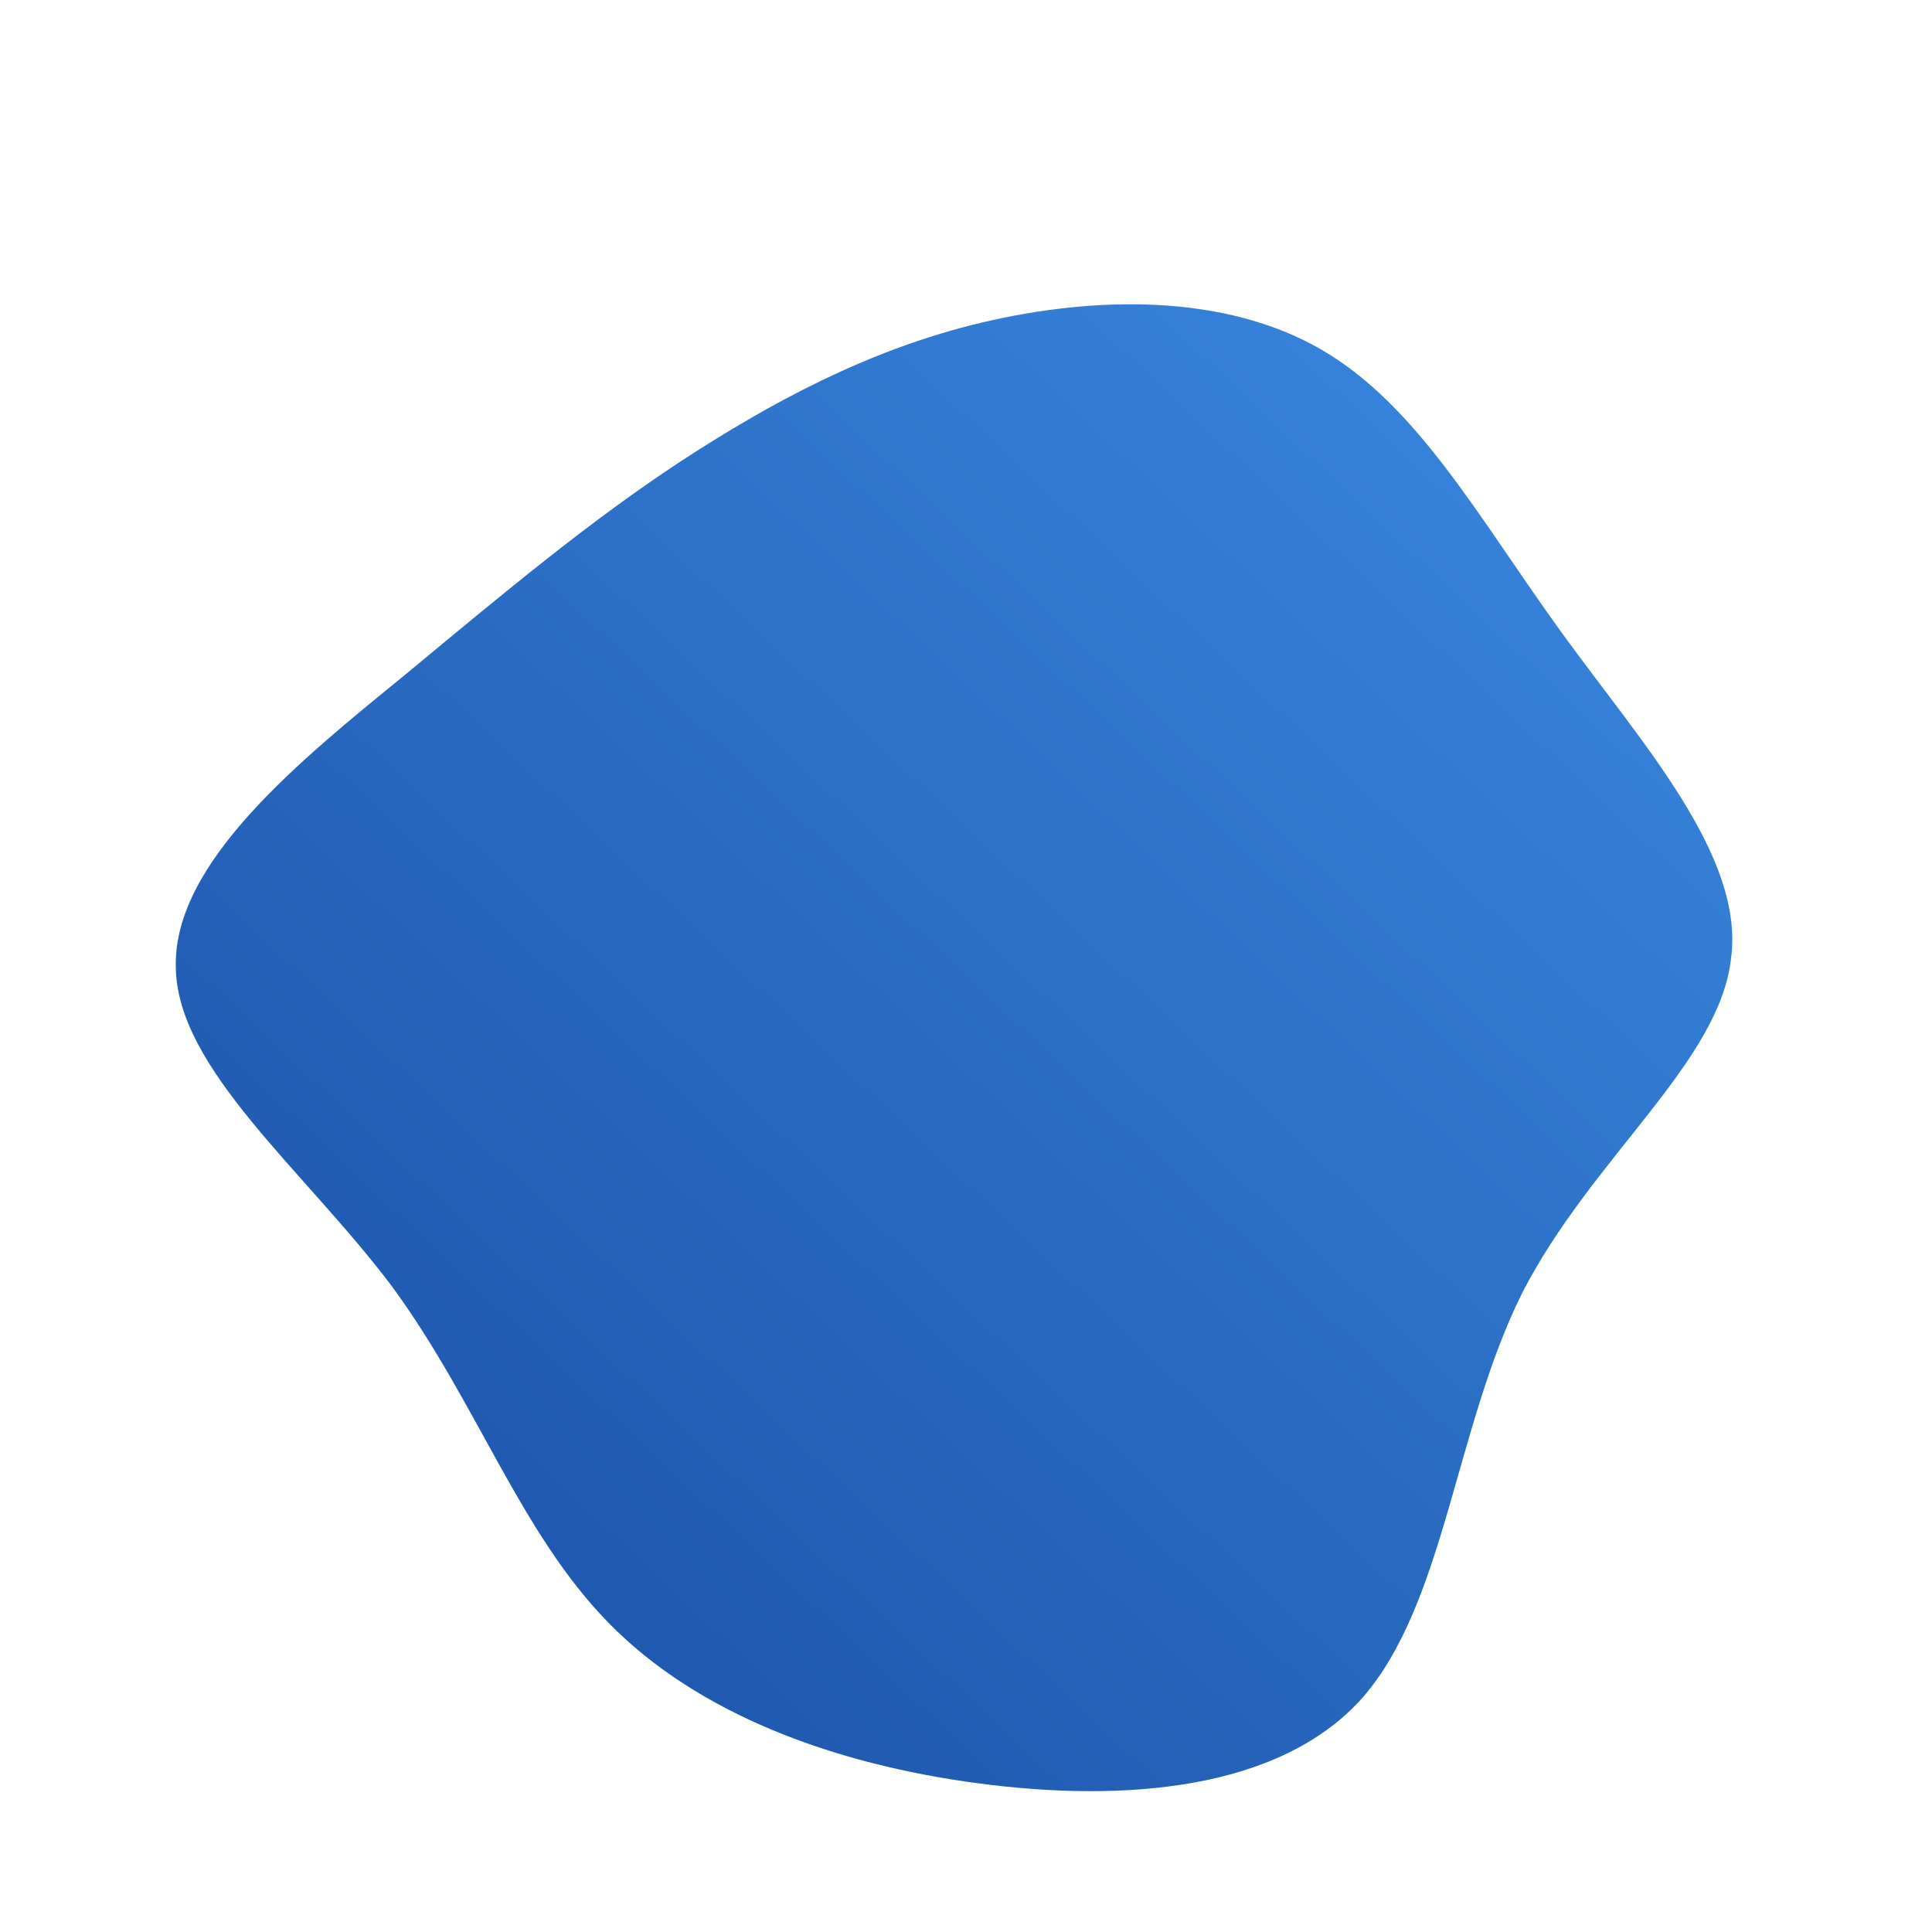 <!--?xml version="1.0" standalone="no"?-->
              <svg id="sw-js-blob-svg" viewBox="0 0 100 100" xmlns="http://www.w3.org/2000/svg" version="1.1">
                    <defs> 
                        <linearGradient id="sw-gradient" x1="0" x2="1" y1="1" y2="0">
                            <stop id="stop1" stop-color="rgba(25, 77, 163, 1)" offset="0%"></stop>
                            <stop id="stop2" stop-color="rgba(58.959, 138.636, 226.718, 1)" offset="100%"></stop>
                        </linearGradient>
                    </defs>
                <path fill="url(#sw-gradient)" d="M18.4,-31.9C23.4,-29,26.6,-23.1,30.8,-17.3C35,-11.5,40.3,-5.7,39.6,-0.4C39,5,32.4,9.9,28.8,16.9C25.3,23.9,24.8,33,20.5,37.9C16.2,42.7,8.1,43.3,0.6,42.3C-6.9,41.3,-13.9,38.7,-18.5,34C-23.1,29.3,-25.3,22.6,-29.7,16.6C-34.2,10.6,-40.9,5.3,-40.9,0C-41,-5.4,-34.4,-10.7,-29,-15.1C-23.7,-19.5,-19.5,-23,-14.8,-26.1C-10.2,-29.1,-5.1,-31.9,0.8,-33.3C6.7,-34.7,13.4,-34.8,18.4,-31.9Z" width="100%" height="100%" transform="translate(50 50)" stroke-width="0" style="transition: all 0.3s ease 0s;"></path>
              </svg>